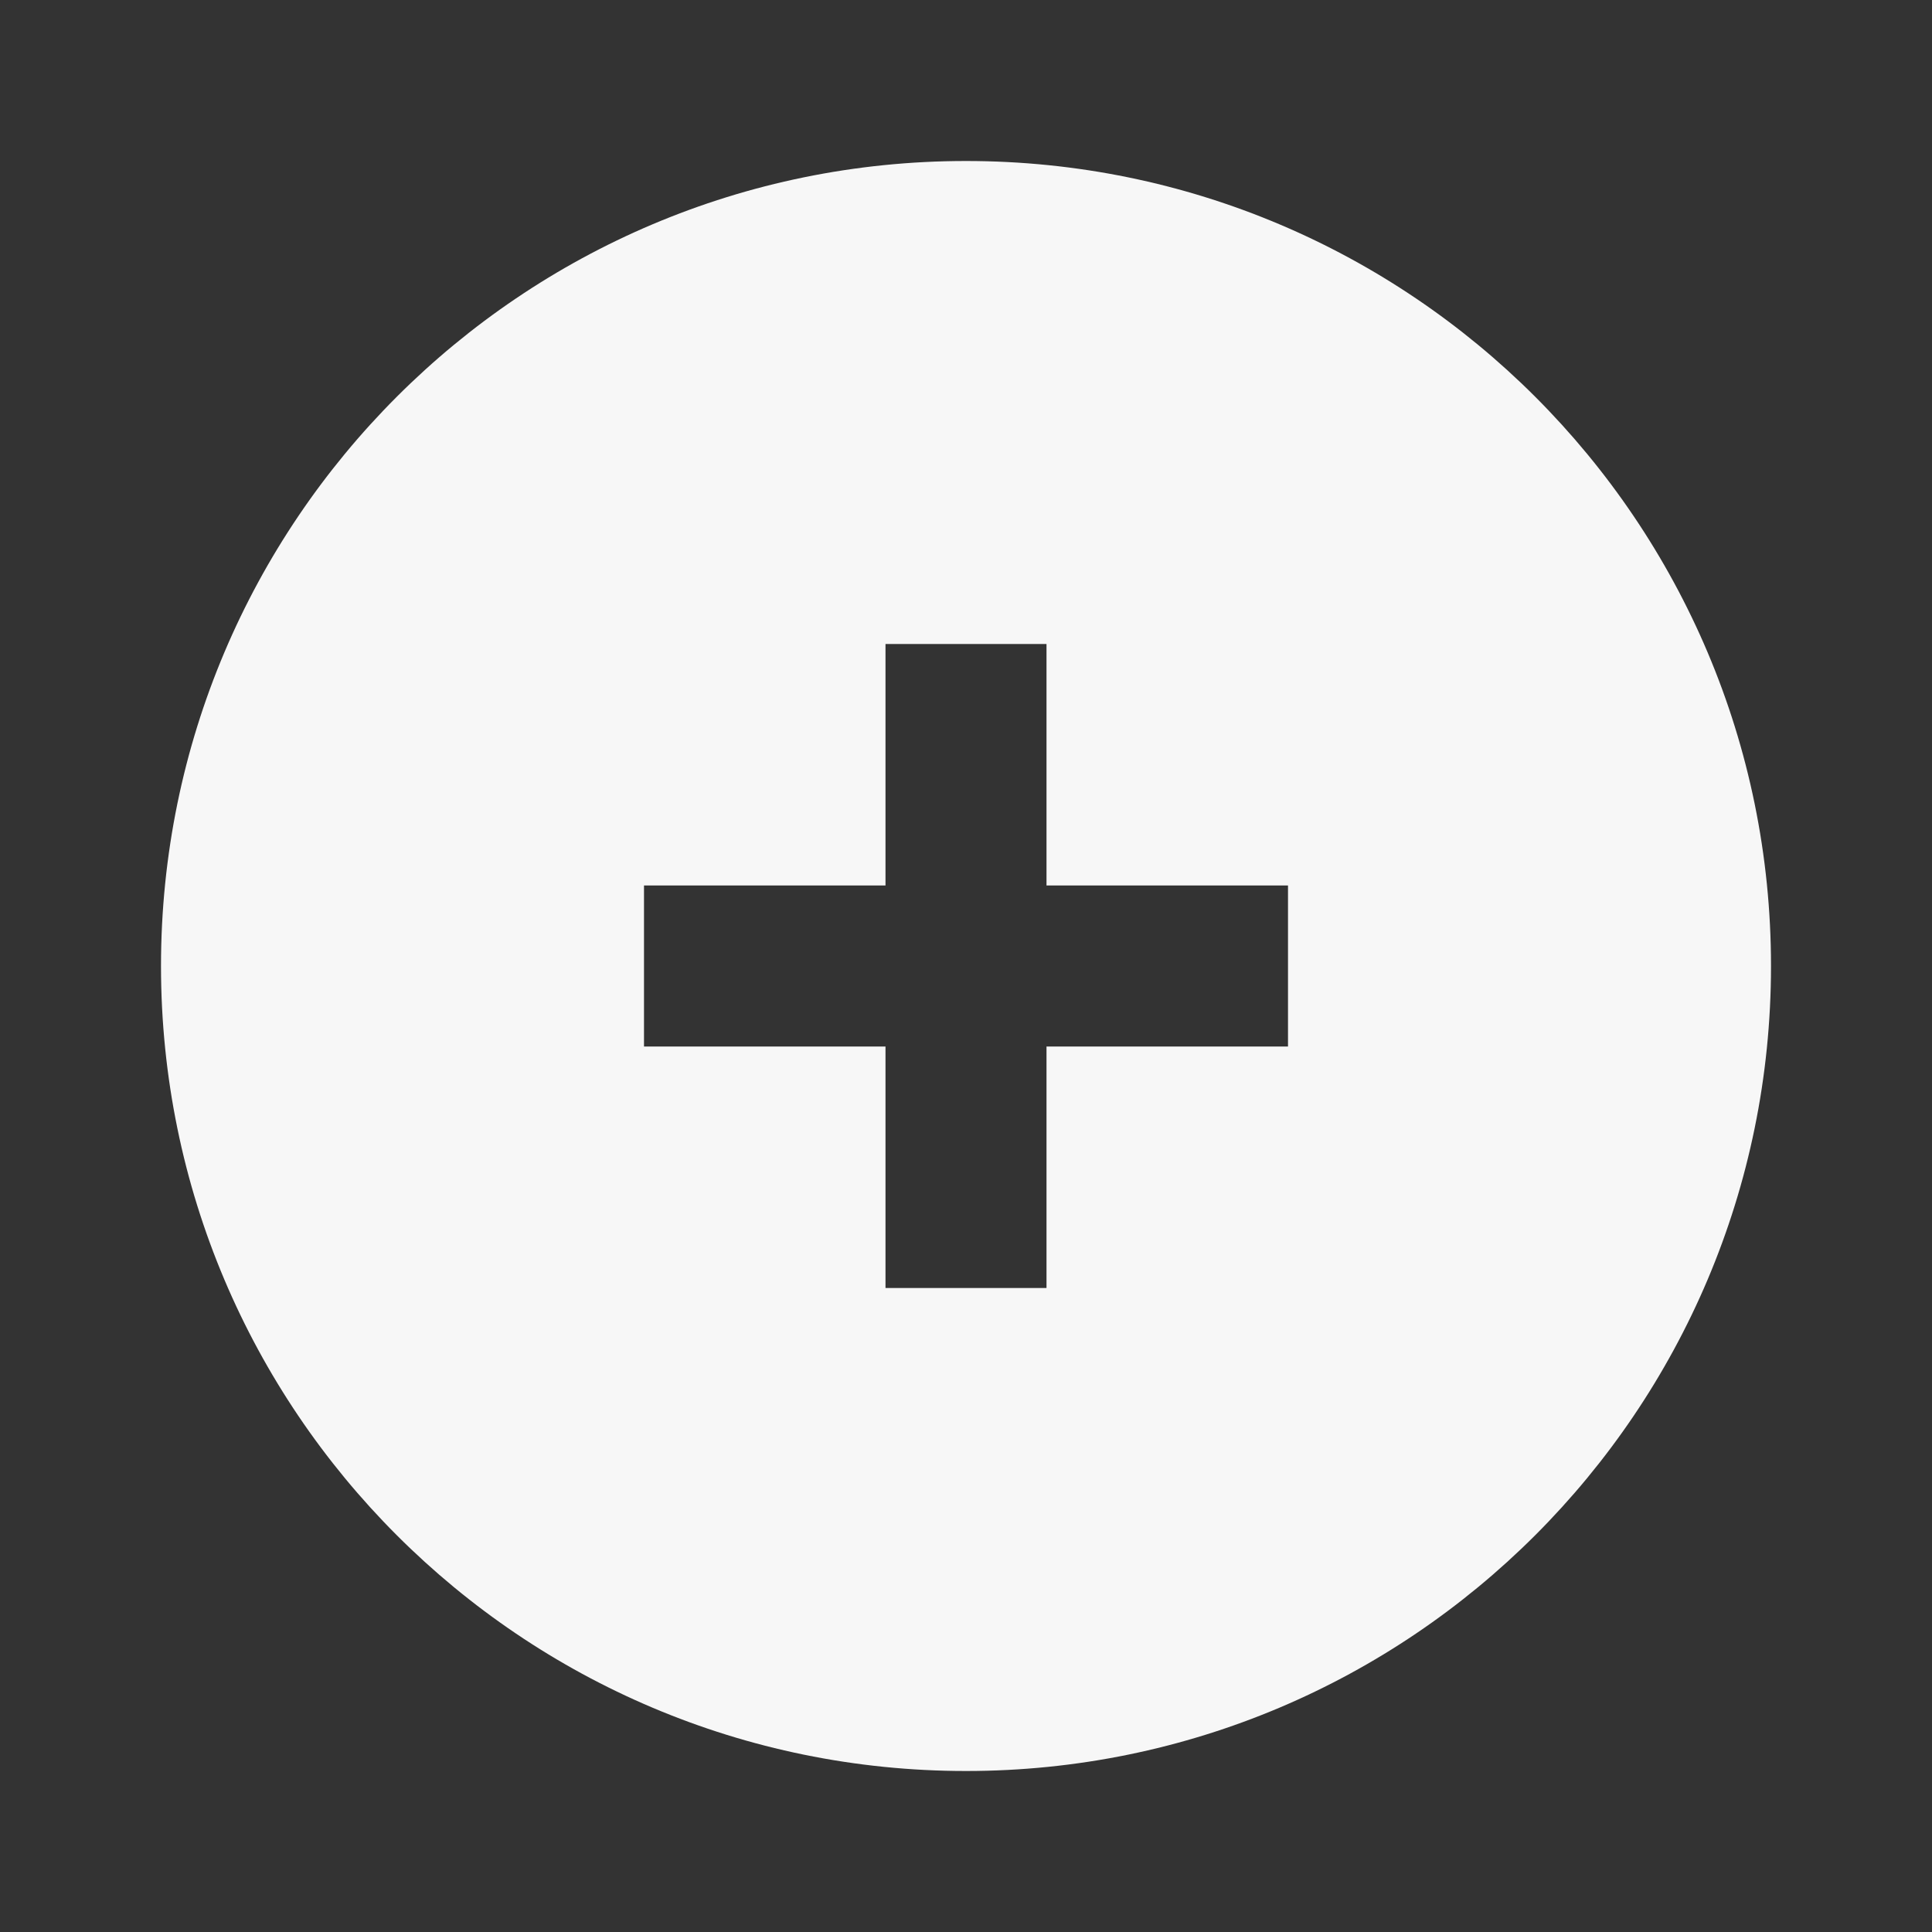 <svg xmlns="http://www.w3.org/2000/svg" width="144pt" height="144pt" viewBox="0 0 144 144" version="1.1">
<rect x="0" y="0" width="144" height="144" fill="#333333" stroke="none"/>
<path stroke="none" fill-rule="nonzero" fill="rgb(96.863%,96.863%,96.863%)" fill-opacity="1" d="M 72 12 C 38.863 12 12 38.863 12 72 C 12 105.137 38.863 132 72 132 C 105.137 132 132 105.137 132 72 C 132 38.863 105.137 12 72 12 Z M 96 78 L 78 78 L 78 96 L 66 96 L 66 78 L 48 78 L 48 66 L 66 66 L 66 48 L 78 48 L 78 66 L 96 66 Z M 96 78 "/>
</svg>